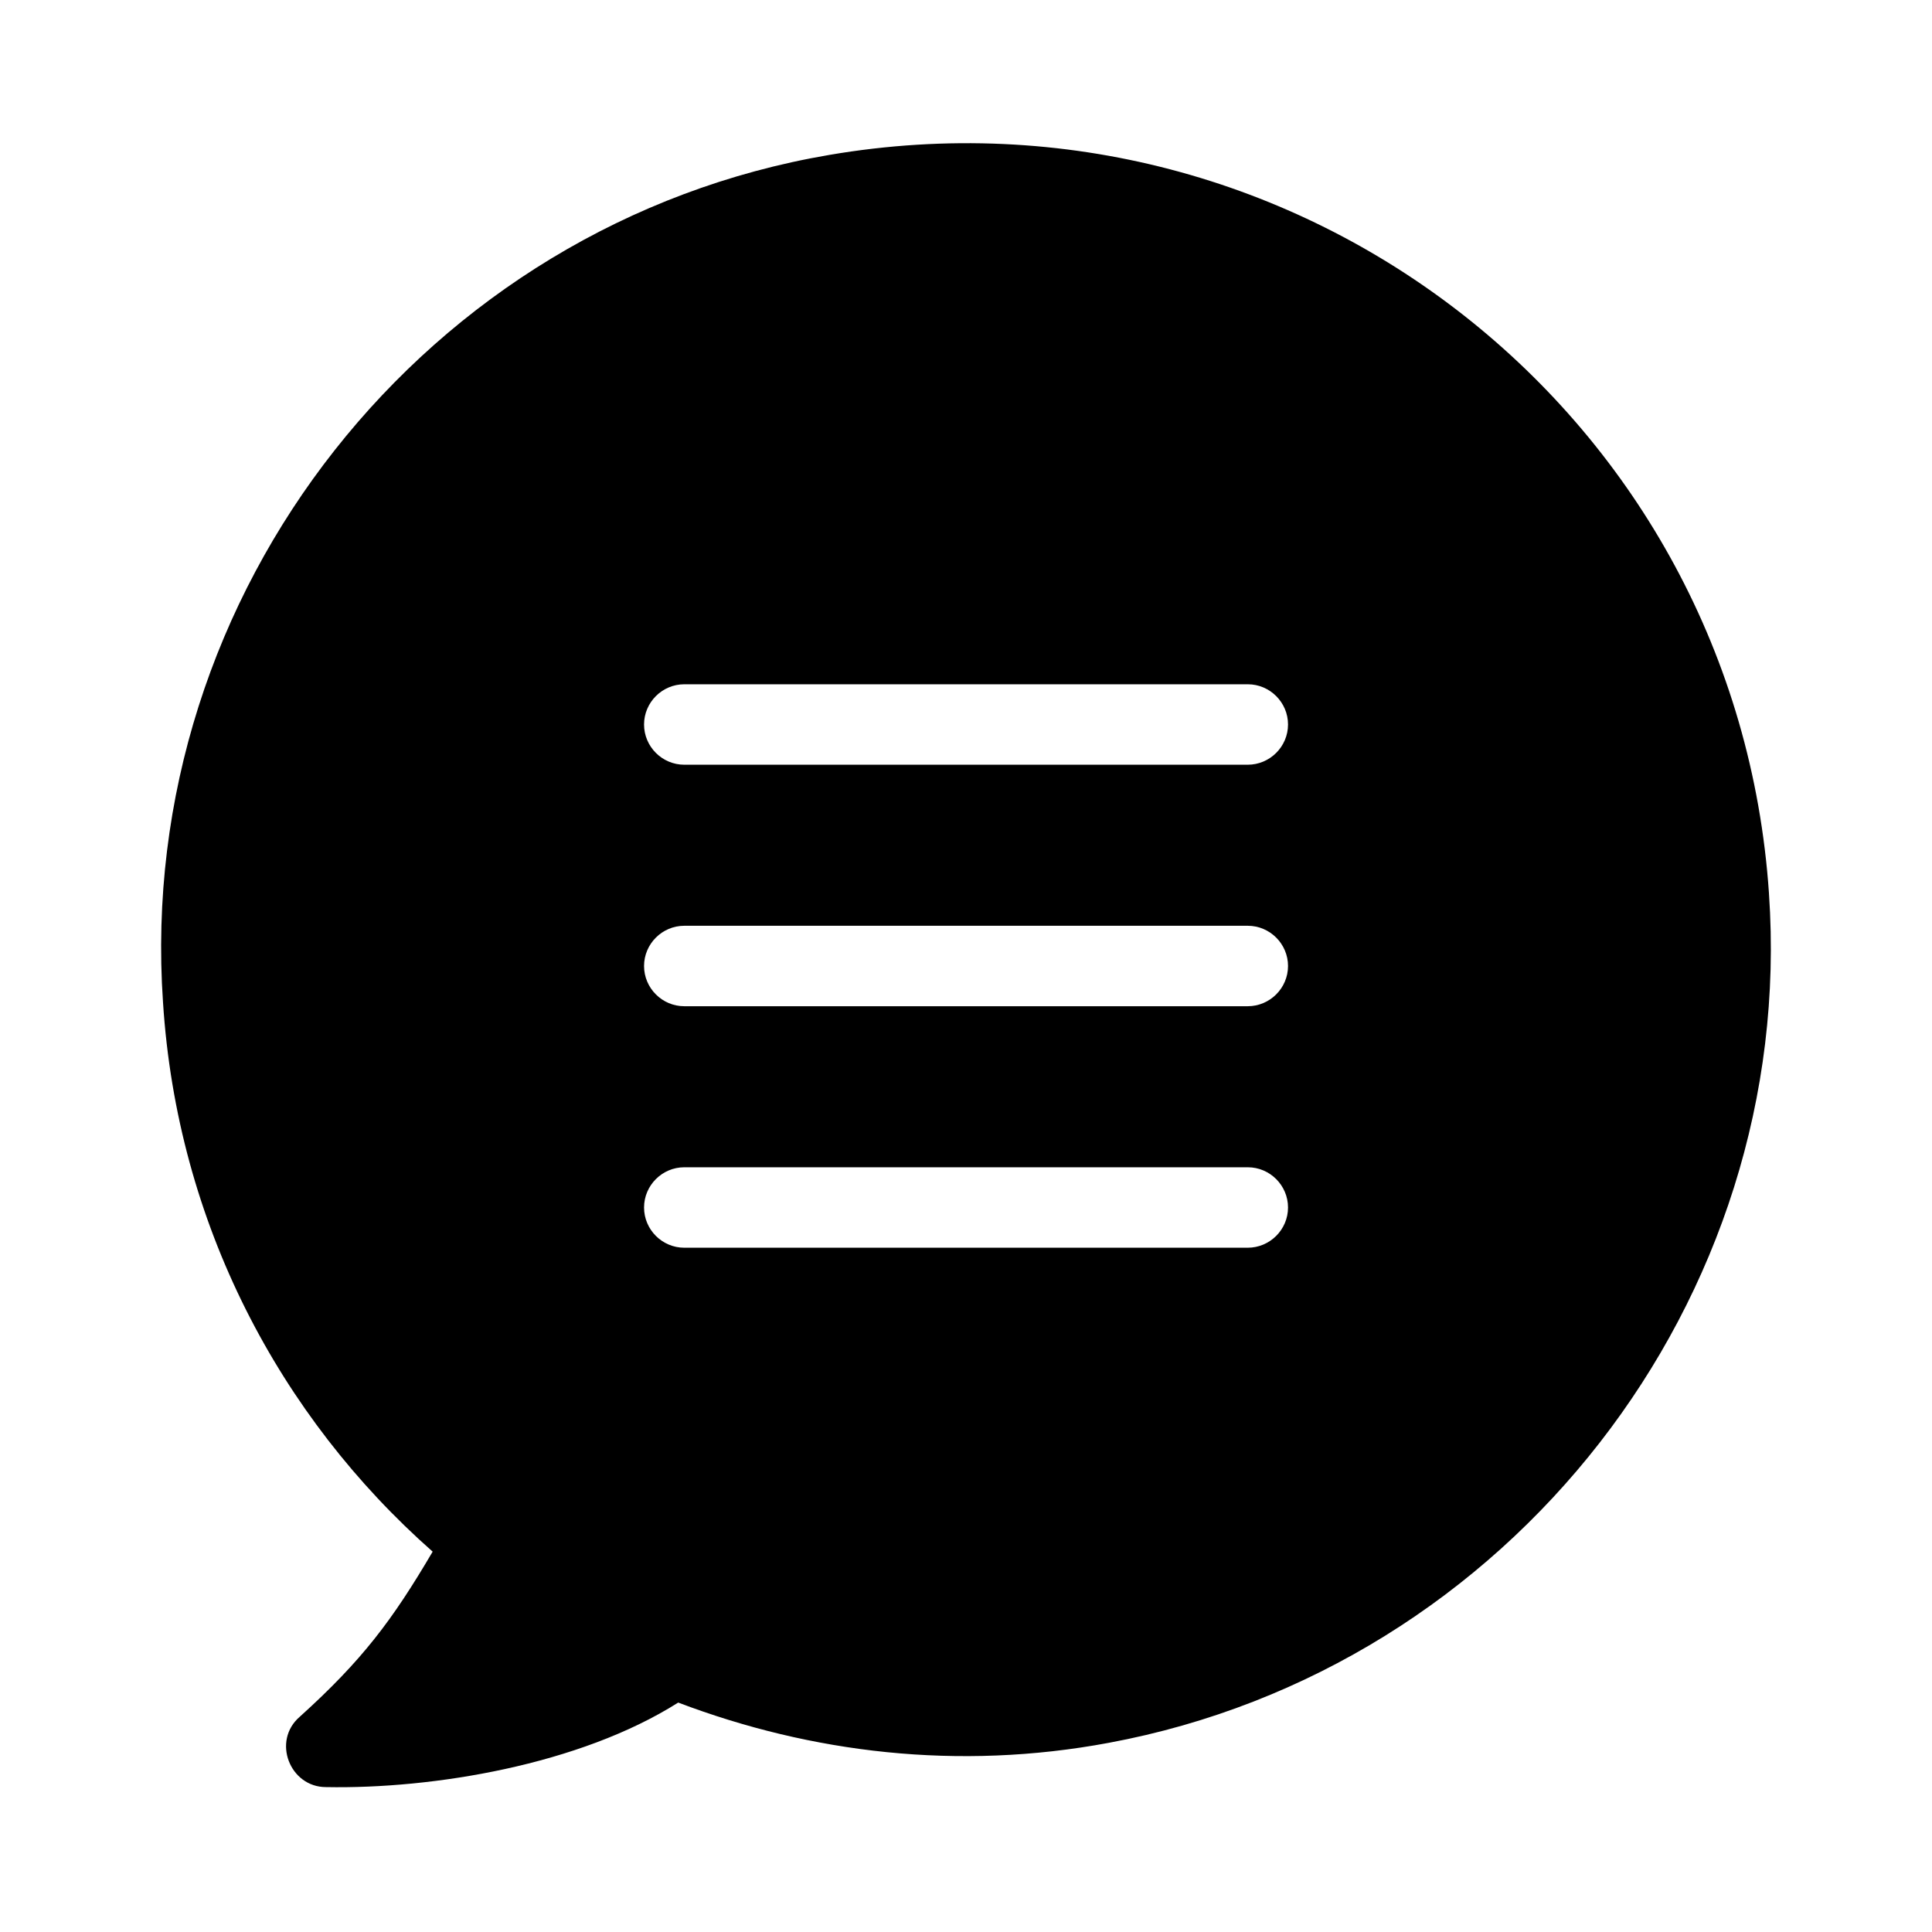 <svg width="100pt" height="100pt" version="1.1" viewBox="0 0 100 100" xmlns="http://www.w3.org/2000/svg">
 <path d="m91.562 46.25c-1.668-24.688-24.27-42.395-48.645-38.23-20.832 3.543-35.938 22.605-34.48 43.855 0.73 11.457 6.043 21.457 13.957 28.438-2.082 3.543-3.644 5.625-6.875 8.543-1.457 1.25-0.52 3.644 1.355 3.644 5.519 0.105 13.125-1.145 18.23-4.375 6.875 2.606 14.48 3.543 22.293 2.082 20.727-3.852 35.621-22.914 34.164-43.957zm-26.98 18.332h-29.164c-1.145 0-2.082-0.938-2.082-2.082s0.938-2.082 2.082-2.082h29.168c1.145 0 2.082 0.938 2.082 2.082s-0.938 2.082-2.086 2.082zm0-12.5h-29.164c-1.145 0-2.082-0.938-2.082-2.082s0.938-2.082 2.082-2.082h29.168c1.145 0 2.082 0.938 2.082 2.082s-0.938 2.082-2.086 2.082zm0-12.5h-29.164c-1.145 0-2.082-0.938-2.082-2.082s0.938-2.082 2.082-2.082h29.168c1.145 0 2.082 0.938 2.082 2.082s-0.938 2.082-2.086 2.082z"/>
</svg>